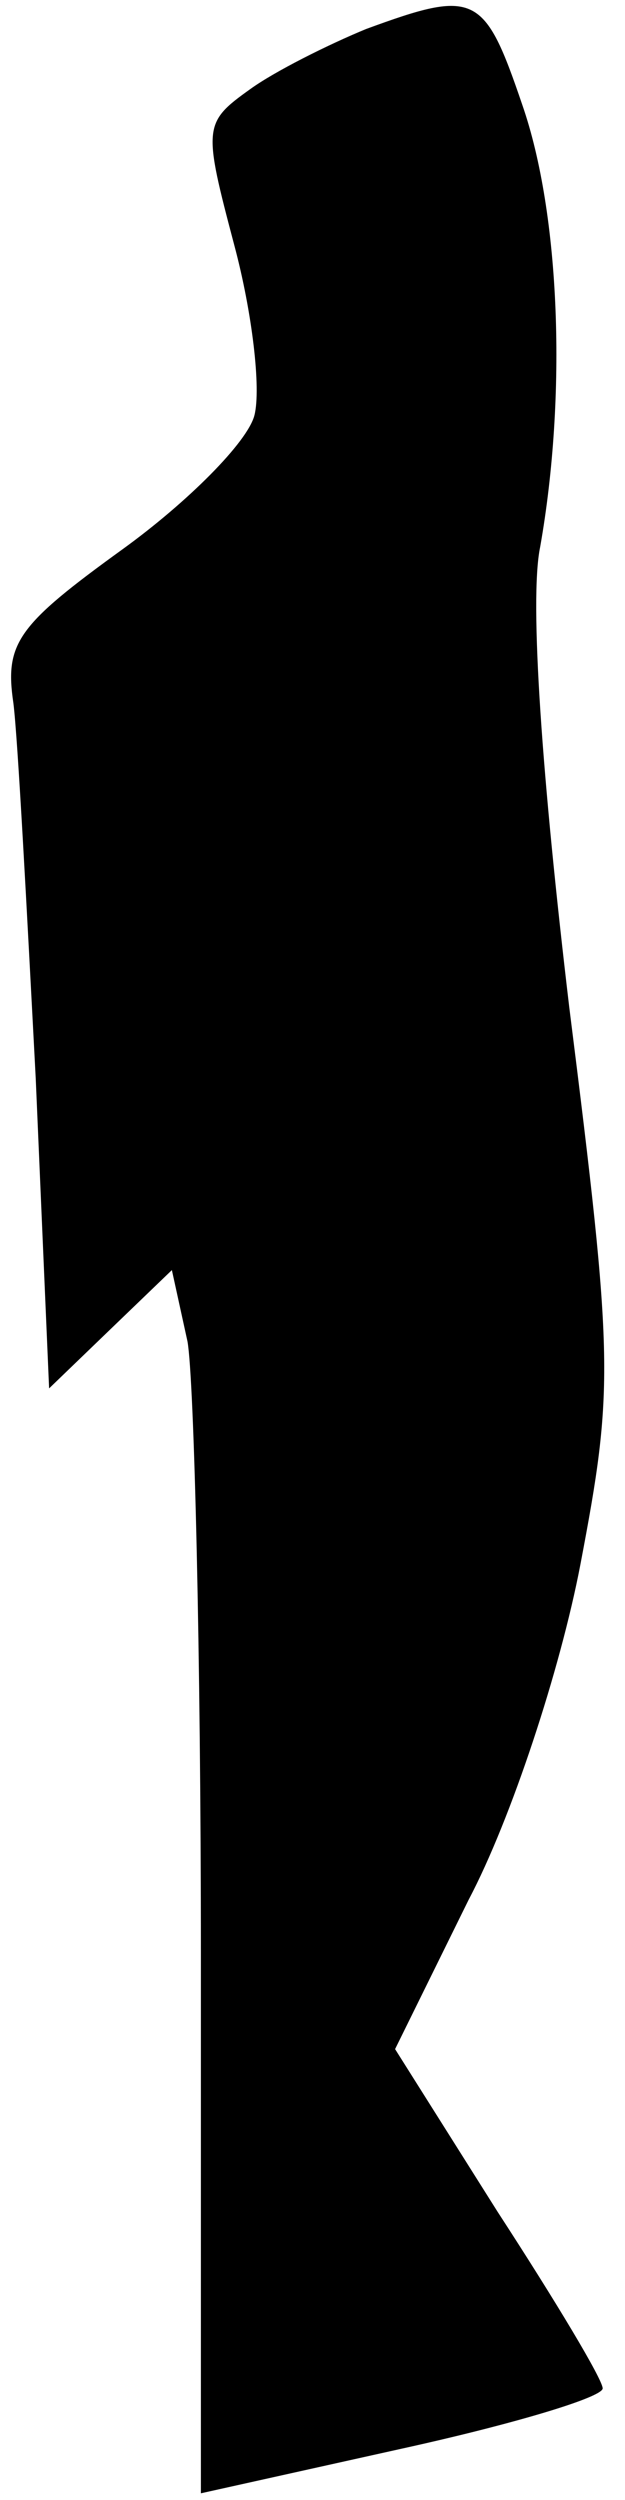 <?xml version="1.0" standalone="no"?>
<!DOCTYPE svg PUBLIC "-//W3C//DTD SVG 20010904//EN"
 "http://www.w3.org/TR/2001/REC-SVG-20010904/DTD/svg10.dtd">
<svg version="1.0" xmlns="http://www.w3.org/2000/svg"
 width="28pt" height="112pt" viewBox="0 0 28 112"
 preserveAspectRatio="xMidYMid meet">
<g transform="translate(0,112) scale(0.1,-0.1)"
fill="#000000" stroke="none">
<path fill="#000000" stroke="none" d="M164 1107 c-17 -7 -41 -19 -52 -27 -21
-15 -21 -17 -7 -70 8 -30 12 -64 9 -76 -3 -12 -30 -39 -59 -60 -47 -34 -53
-42 -49 -69 2 -16 6 -92 10 -168 l6 -139 28 27 27 26 7 -32 c3 -17 6 -141 6
-274 l0 -242 90 20 c50 11 90 23 90 27 0 4 -21 39 -47 79 l-46 73 33 67 c19
36 41 103 50 150 15 79 15 91 -5 250 -12 101 -18 182 -13 206 12 68 9 149 -8
198 -17 50 -21 52 -70 34z"/>
</g>
</svg>
